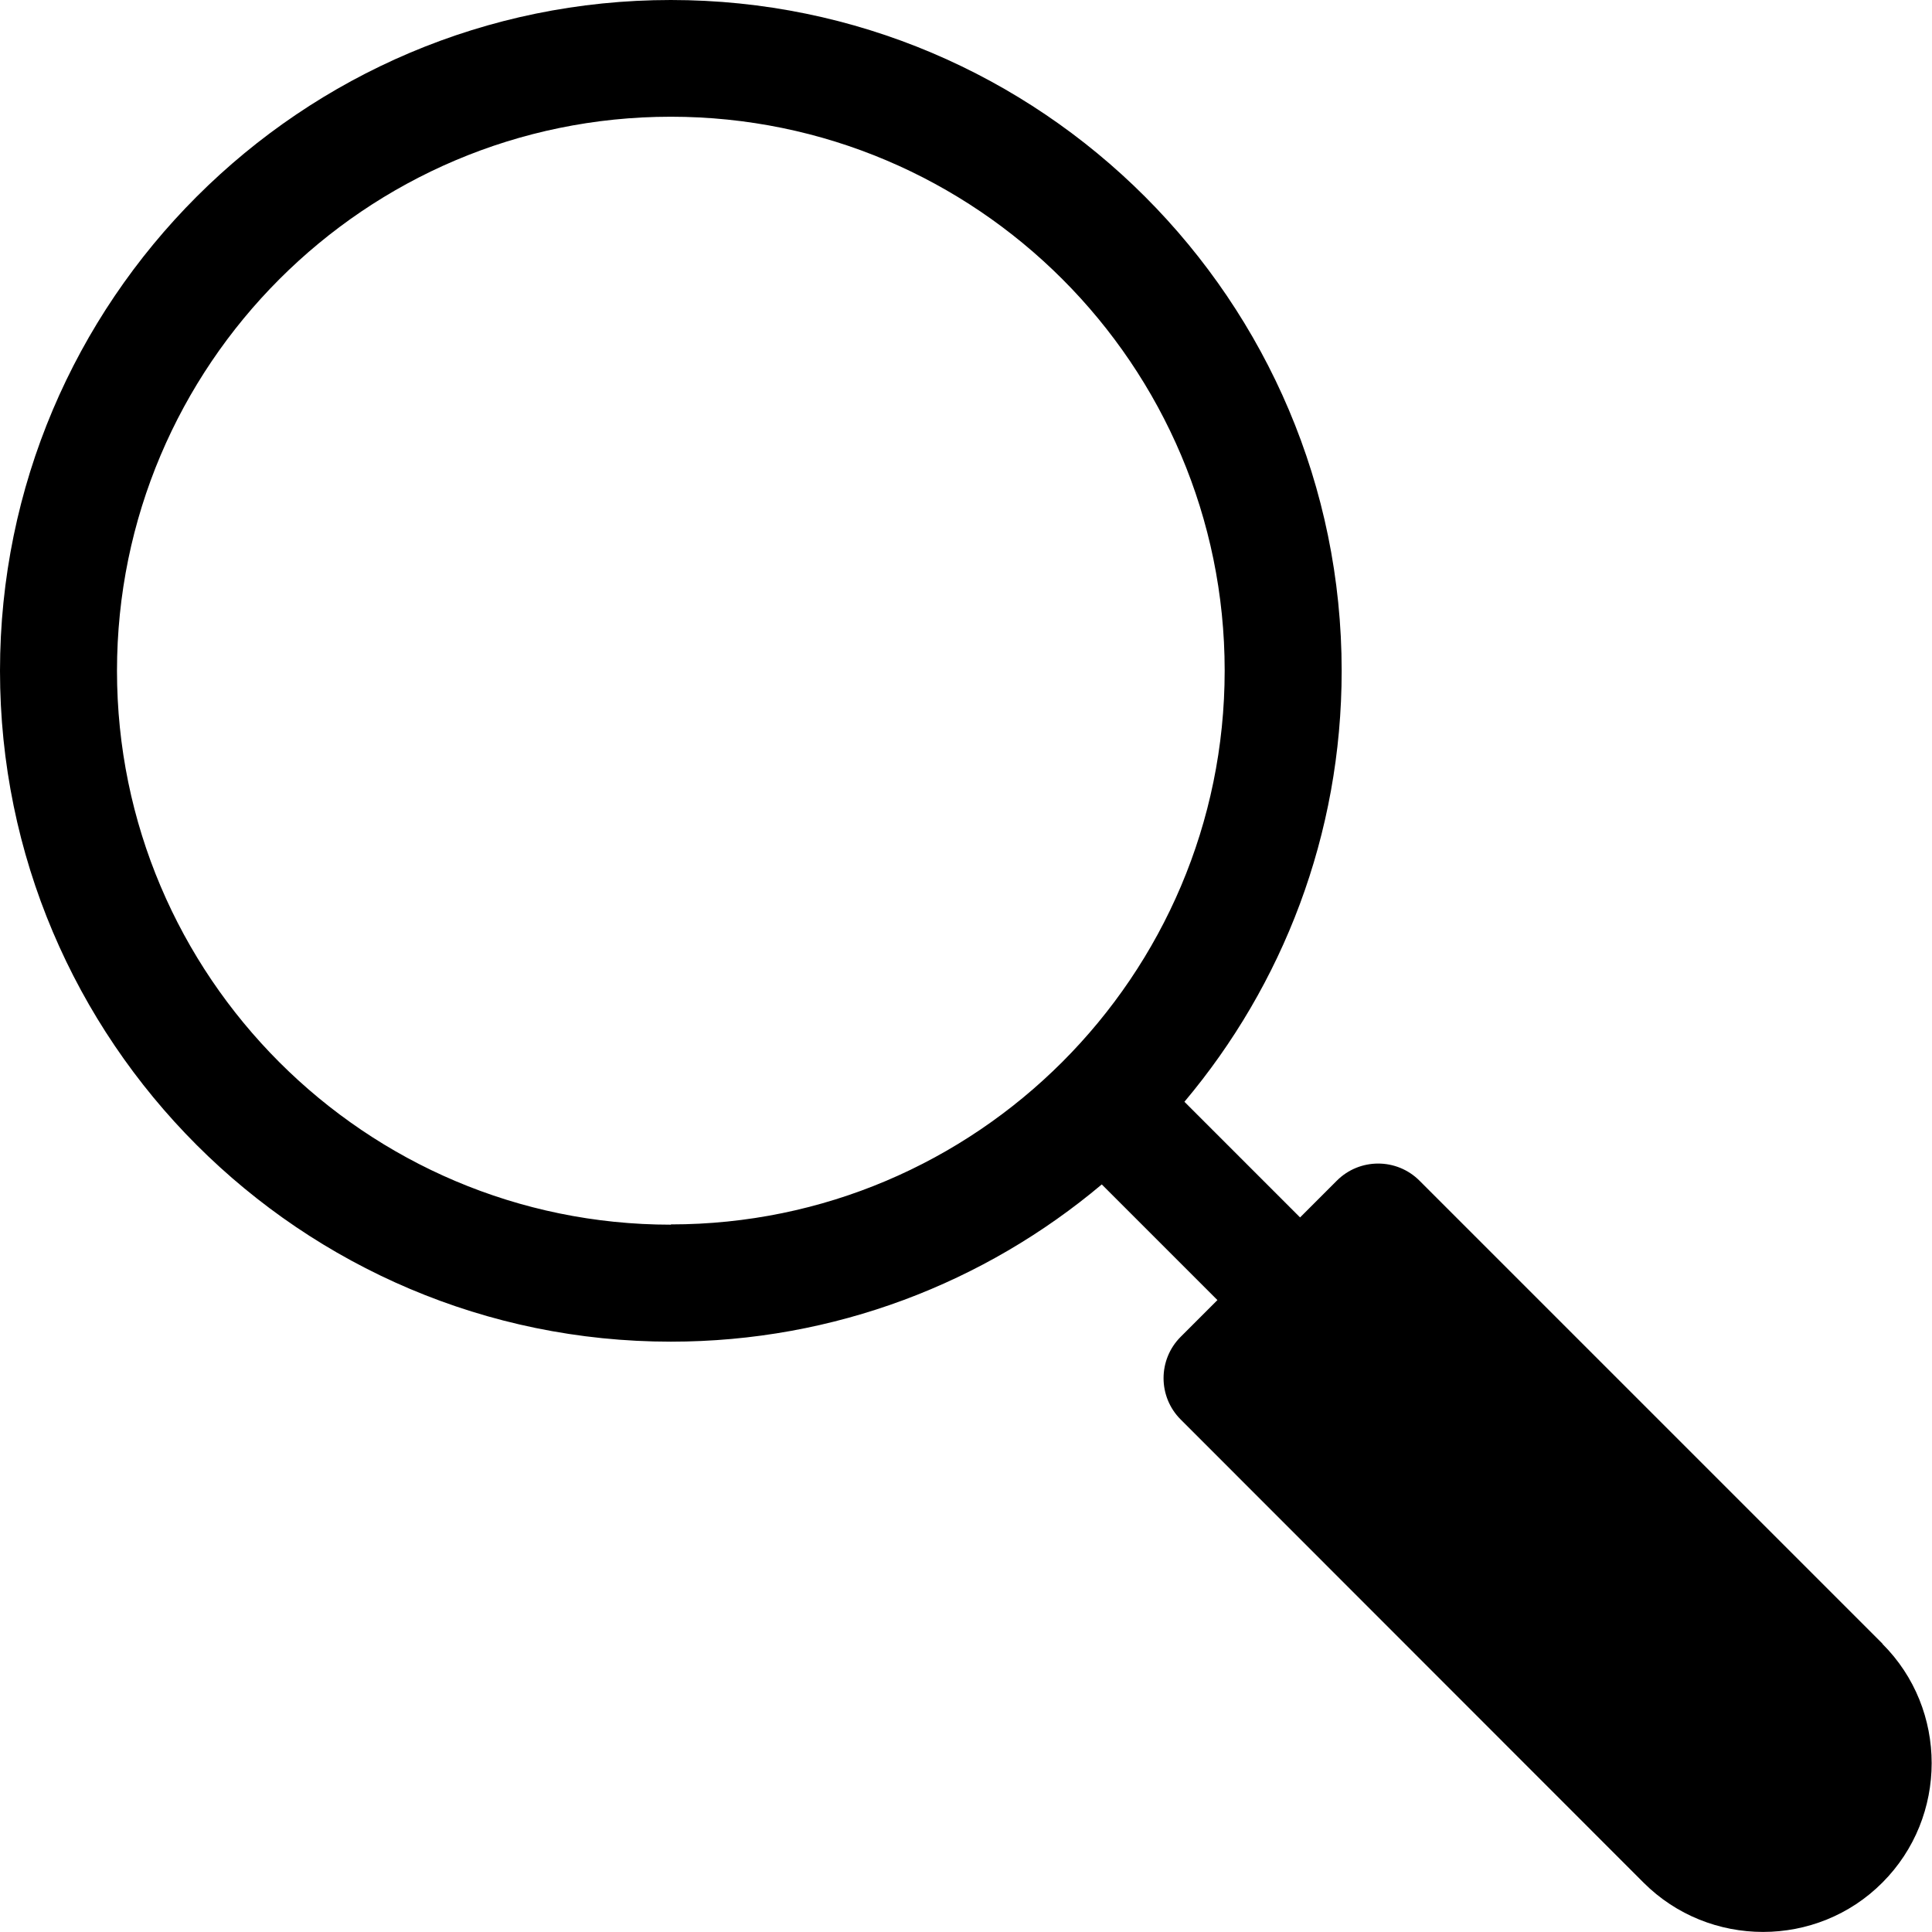 <?xml version="1.0" encoding="UTF-8"?>
<svg id="Layer_1" xmlns="http://www.w3.org/2000/svg" version="1.1" viewBox="0 0 72 72">
  <!-- Generator: Adobe Illustrator 29.7.1, SVG Export Plug-In . SVG Version: 2.1.1 Build 8)  -->
  <path d="M70.16,61.26l-17.26-17.26c-.85-.85-2.23-.85-3.08,0l-1.37,1.37-4.31-4.31c3.66-4.35,5.86-9.95,5.86-16.06C50,11.21,38.79,0,25,0S0,11.21,0,25s11.21,25,25,25c6.11,0,11.71-2.2,16.06-5.86l4.31,4.31-1.37,1.37c-.85.85-.85,2.23,0,3.08l17.25,17.26c2.45,2.45,6.46,2.45,8.9,0,2.45-2.45,2.45-6.46,0-8.9h0ZM25,45.64c-11.38,0-20.64-9.26-20.64-20.64S13.61,4.35,25,4.35s20.64,9.26,20.64,20.64-9.26,20.64-20.64,20.64Z"/>
</svg>